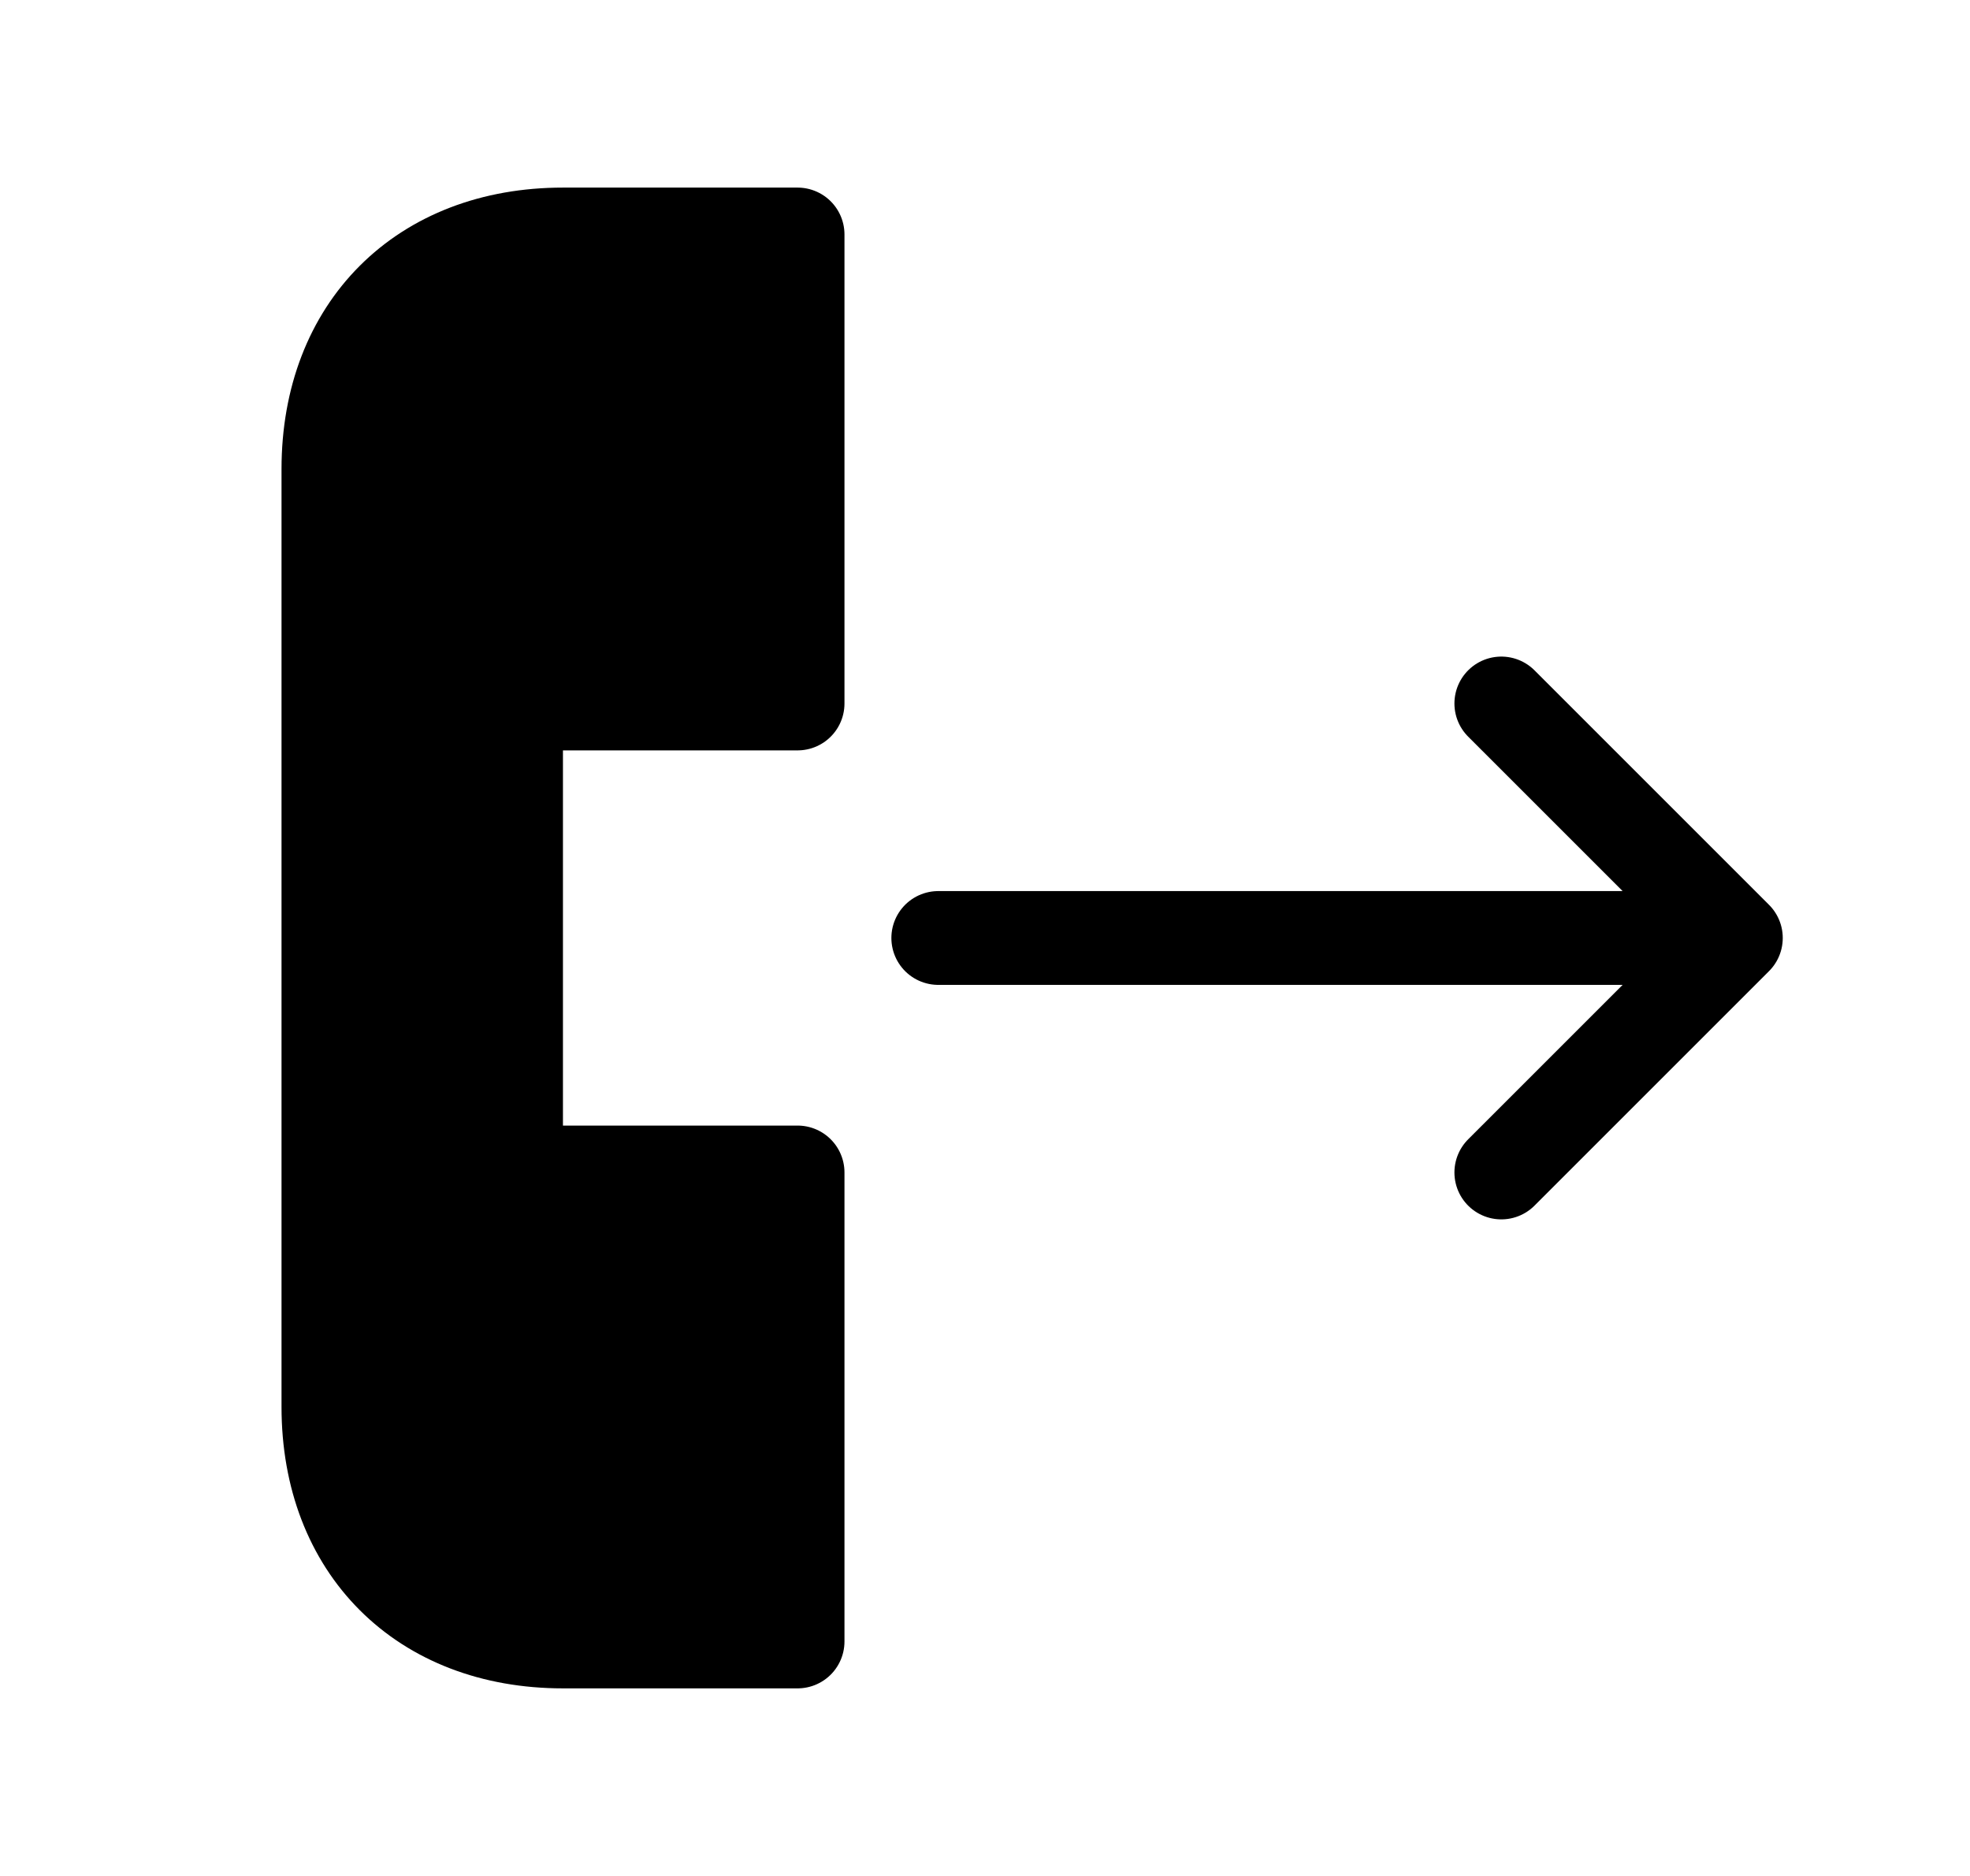 <svg width="21" height="20" viewBox="0 0 21 20" xmlns="http://www.w3.org/2000/svg">
<path d="M10.002 10H18.504M18.504 10L16.004 7.5M18.504 10L16.004 12.5M8.502 2.5V7.5H5.501V12.5H8.502V17.5H6.001C4.501 17.5 3.501 16.5 3.501 15V5C3.501 3.5 4.501 2.5 6.001 2.5H8.502Z" stroke="currentColor" stroke-linecap="round" stroke-linejoin="round"/>
</svg>
